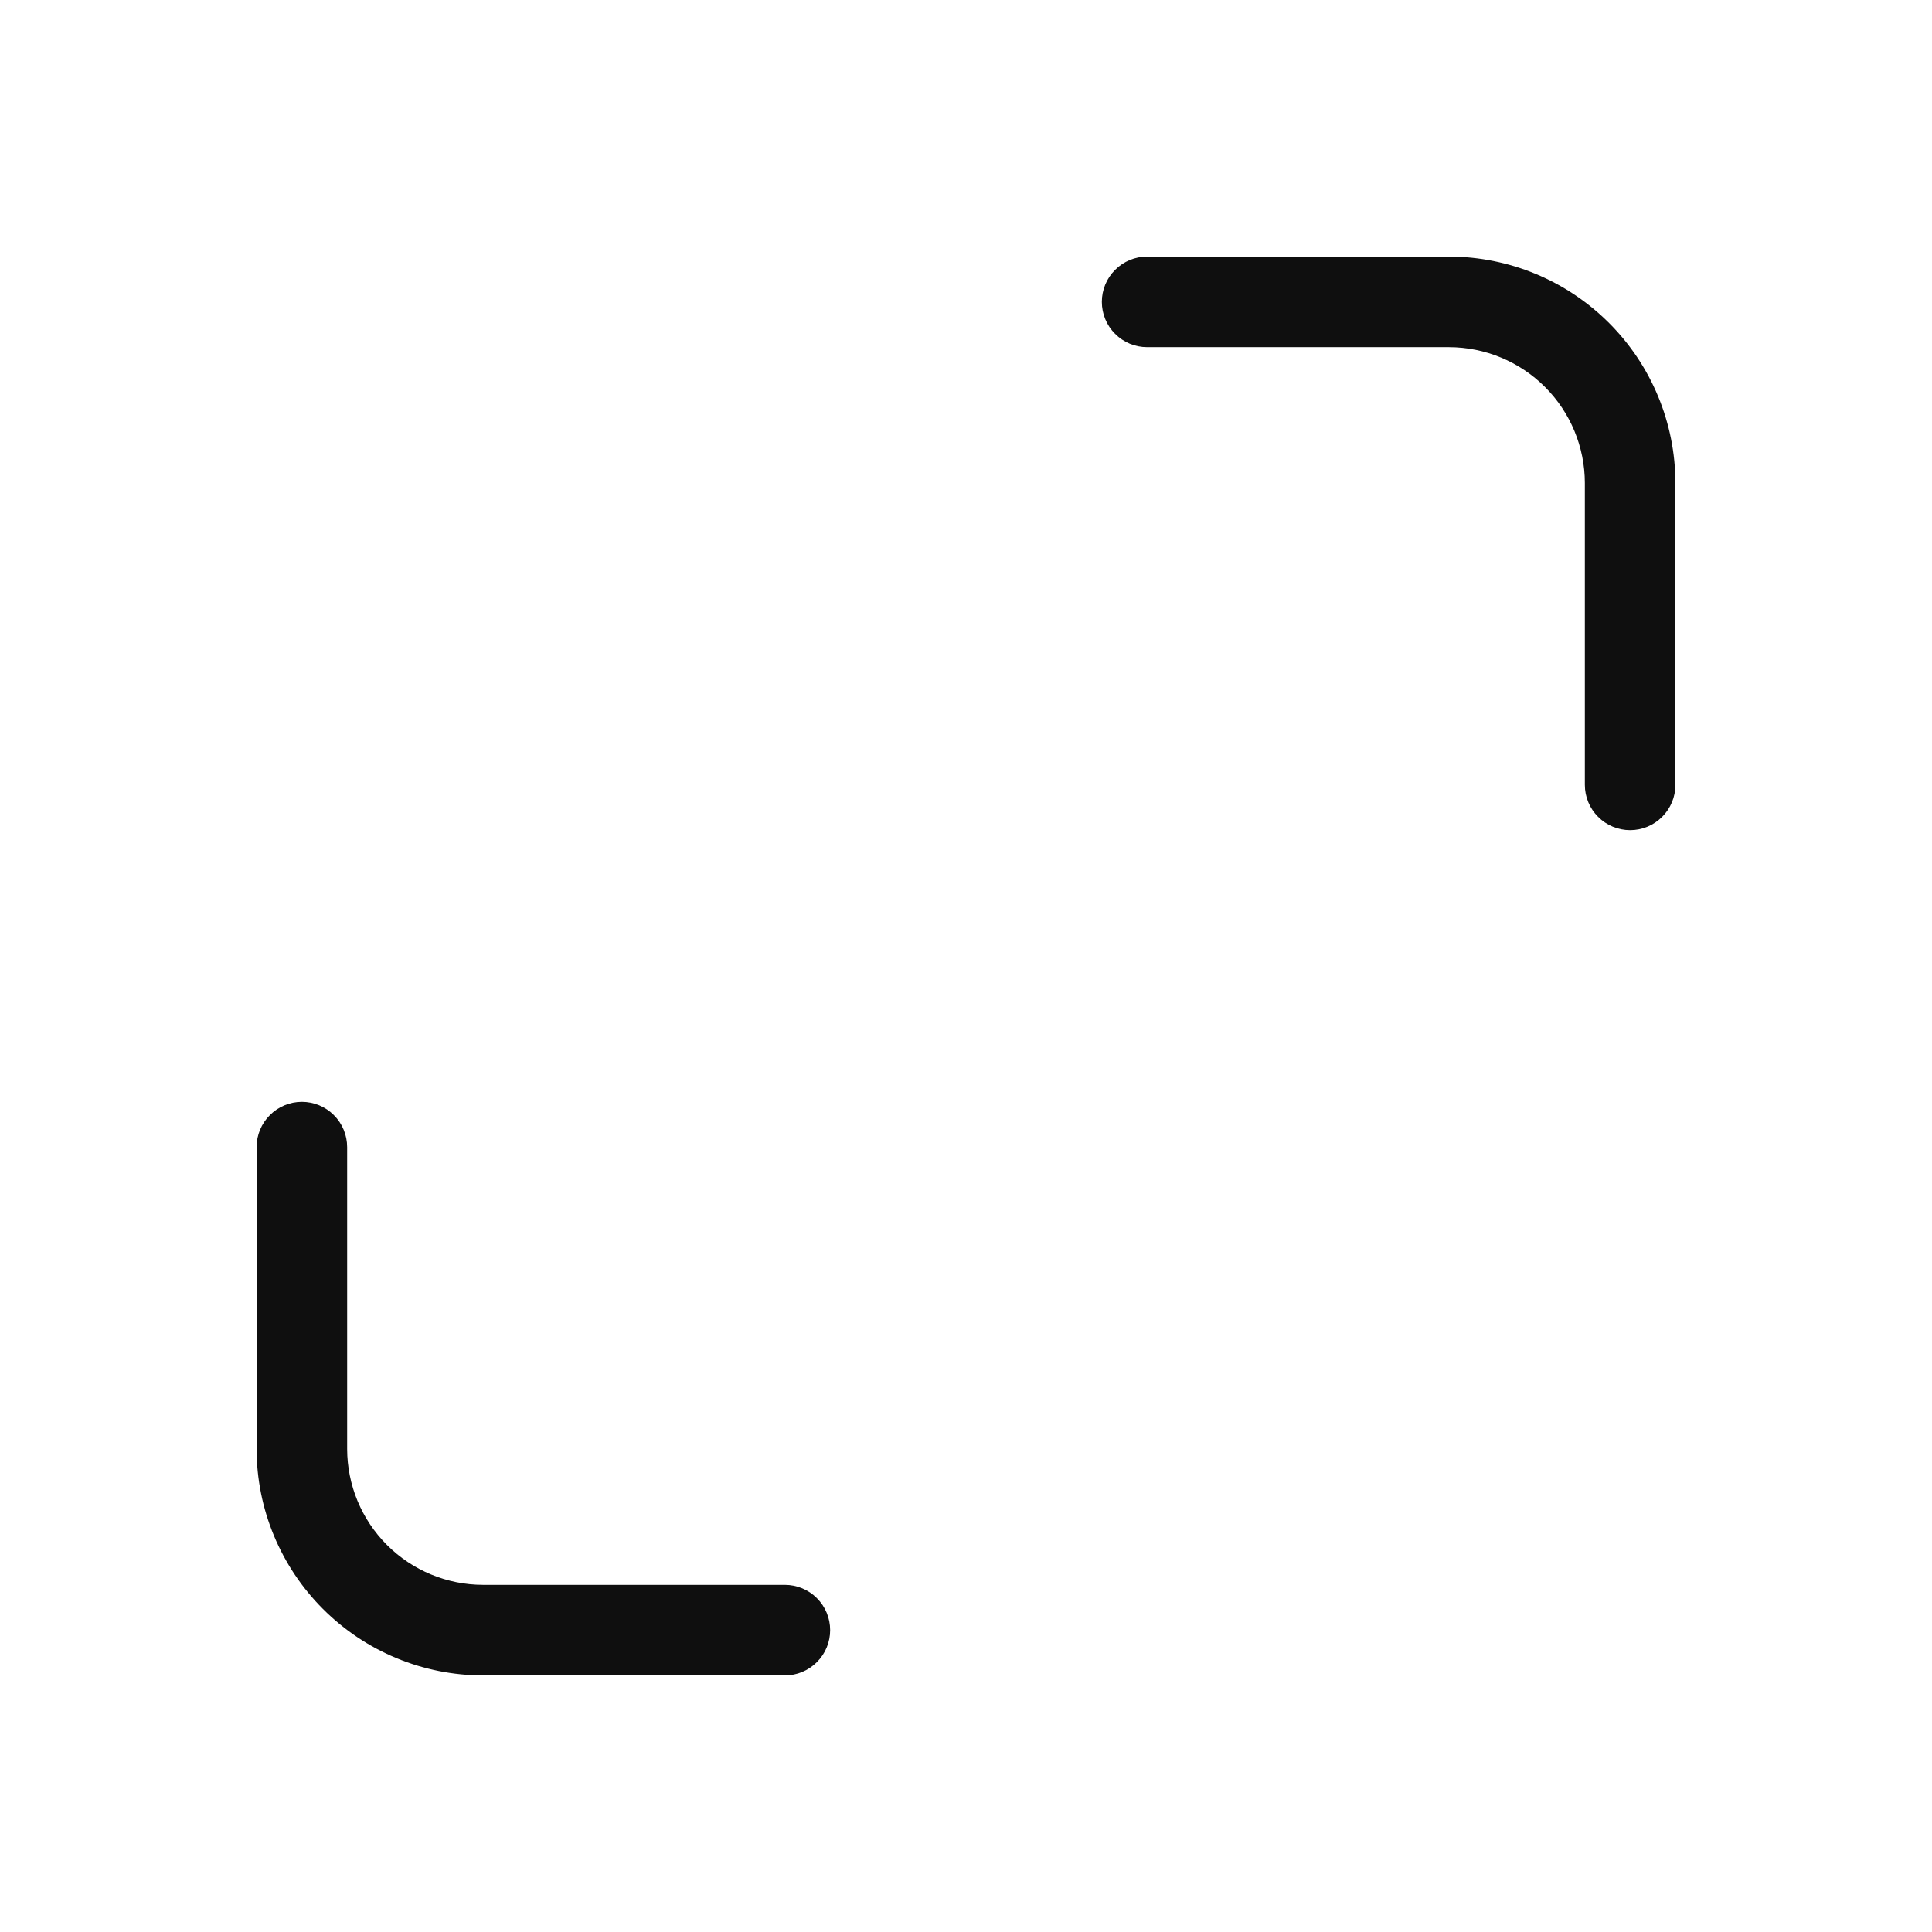 <svg width="32" height="32" viewBox="0 0 32 32" fill="none" xmlns="http://www.w3.org/2000/svg">
<path d="M13 26.25H8C7.404 26.249 6.832 26.012 6.41 25.59C5.988 25.168 5.751 24.596 5.75 24V19C5.75 18.801 5.671 18.61 5.53 18.47C5.39 18.329 5.199 18.25 5 18.25C4.801 18.25 4.61 18.329 4.47 18.47C4.329 18.61 4.25 18.801 4.25 19V24C4.251 24.994 4.647 25.947 5.35 26.65C6.053 27.353 7.006 27.749 8 27.75H13C13.199 27.75 13.39 27.671 13.53 27.53C13.671 27.39 13.75 27.199 13.75 27C13.75 26.801 13.671 26.61 13.53 26.47C13.39 26.329 13.199 26.25 13 26.25ZM24 4.25H19C18.801 4.25 18.61 4.329 18.47 4.47C18.329 4.61 18.25 4.801 18.25 5C18.25 5.199 18.329 5.39 18.47 5.53C18.61 5.671 18.801 5.75 19 5.75H24C24.596 5.751 25.168 5.988 25.59 6.41C26.012 6.832 26.249 7.404 26.25 8V13C26.25 13.199 26.329 13.39 26.47 13.53C26.61 13.671 26.801 13.75 27 13.75C27.199 13.75 27.39 13.671 27.53 13.53C27.671 13.39 27.75 13.199 27.75 13V8C27.749 7.006 27.354 6.053 26.651 5.35C25.947 4.646 24.994 4.251 24 4.25Z" fill="#0F0F0F"/>
</svg>
